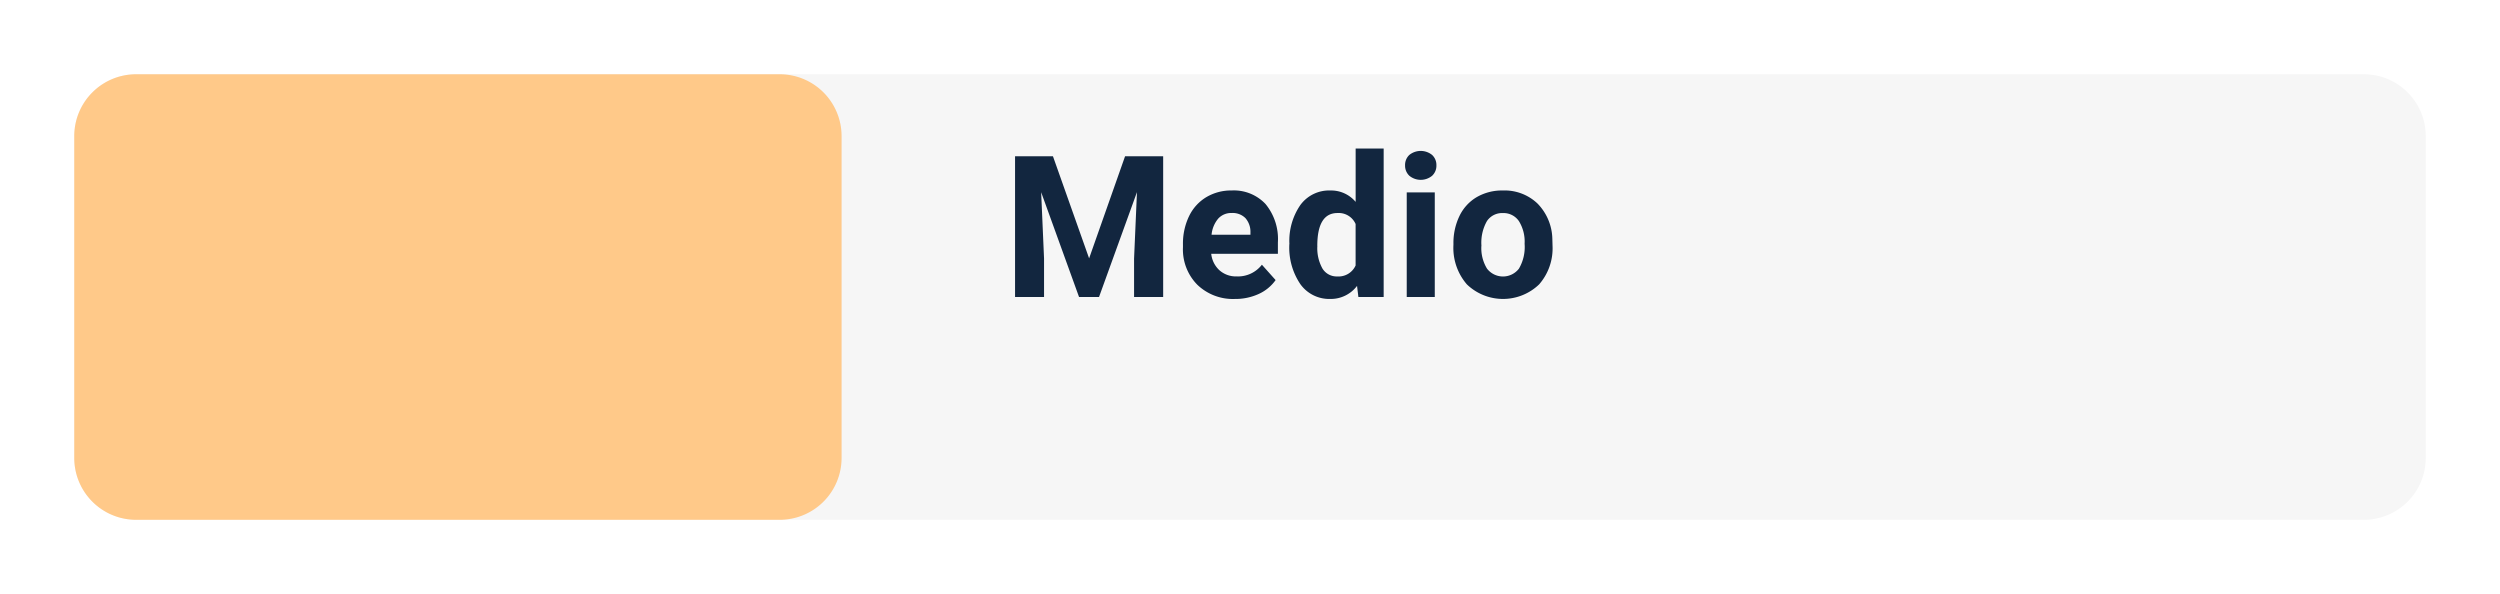 <svg xmlns="http://www.w3.org/2000/svg" xmlns:xlink="http://www.w3.org/1999/xlink" width="202" height="48" viewBox="0 0 202 48">
  <defs>
    <filter id="Trazado_723993" x="0" y="0" width="202" height="48" filterUnits="userSpaceOnUse">
      <feOffset dy="2" input="SourceAlpha"/>
      <feGaussianBlur stdDeviation="2" result="blur"/>
      <feFlood flood-opacity="0.161"/>
      <feComposite operator="in" in2="blur"/>
      <feComposite in="SourceGraphic"/>
    </filter>
    <filter id="Trazado_723994" x="0" y="0" width="74" height="48" filterUnits="userSpaceOnUse">
      <feOffset dy="2" input="SourceAlpha"/>
      <feGaussianBlur stdDeviation="2" result="blur-2"/>
      <feFlood flood-opacity="0.161"/>
      <feComposite operator="in" in2="blur-2"/>
      <feComposite in="SourceGraphic"/>
    </filter>
  </defs>
  <g id="Grupo_1013940" data-name="Grupo 1013940" transform="translate(-804 -1172.68)">
    <g transform="matrix(1, 0, 0, 1, 804, 1172.68)" filter="url(#Trazado_723993)">
      <path id="Trazado_723993-2" data-name="Trazado 723993" d="M5,0H185a5,5,0,0,1,5,5V31a5,5,0,0,1-5,5H5a5,5,0,0,1-5-5V5A5,5,0,0,1,5,0Z" transform="translate(6 4)" fill="#f6f6f6"/>
    </g>
    <g transform="matrix(1, 0, 0, 1, 804, 1172.68)" filter="url(#Trazado_723994)">
      <path id="Trazado_723994-2" data-name="Trazado 723994" d="M5,0H57a5,5,0,0,1,5,5V31a5,5,0,0,1-5,5H5a5,5,0,0,1-5-5V5A5,5,0,0,1,5,0Z" transform="translate(6 4)" fill="#ffc989"/>
    </g>
    <path id="Trazado_723995" data-name="Trazado 723995" d="M4.078,3.625,7,11.875l2.906-8.25h3.078V15H10.633V11.891l.234-5.367L7.8,15H6.188L3.125,6.531l.234,5.359V15H1.016V3.625Zm14.7,11.531a4.15,4.15,0,0,1-3.027-1.141,4.054,4.054,0,0,1-1.168-3.039v-.219A5.106,5.106,0,0,1,15.07,8.48a3.612,3.612,0,0,1,1.395-1.547,3.914,3.914,0,0,1,2.059-.543,3.508,3.508,0,0,1,2.73,1.094,4.444,4.444,0,0,1,1,3.1v.922H16.867a2.1,2.1,0,0,0,.66,1.328,2,2,0,0,0,1.395.5,2.437,2.437,0,0,0,2.039-.945l1.109,1.242A3.389,3.389,0,0,1,20.7,14.754,4.511,4.511,0,0,1,18.773,15.156Zm-.258-6.945a1.411,1.411,0,0,0-1.09.455,2.357,2.357,0,0,0-.535,1.3h3.141V9.788a1.681,1.681,0,0,0-.406-1.165A1.456,1.456,0,0,0,18.516,8.211Zm4.664,2.5a5.094,5.094,0,0,1,.887-3.148,2.877,2.877,0,0,1,2.426-1.172,2.589,2.589,0,0,1,2.039.922V3H30.8V15H28.758l-.109-.9a2.657,2.657,0,0,1-2.172,1.055,2.869,2.869,0,0,1-2.395-1.176A5.258,5.258,0,0,1,23.18,10.711Zm2.258.161a3.355,3.355,0,0,0,.414,1.829,1.348,1.348,0,0,0,1.2.636,1.51,1.51,0,0,0,1.477-.887V9.1a1.489,1.489,0,0,0-1.461-.887Q25.438,8.211,25.438,10.872ZM34.93,15H32.664V6.547H34.93Zm-2.4-10.641a1.112,1.112,0,0,1,.34-.836,1.465,1.465,0,0,1,1.848,0,1.105,1.105,0,0,1,.344.836,1.108,1.108,0,0,1-.348.844,1.448,1.448,0,0,1-1.836,0A1.108,1.108,0,0,1,32.531,4.359ZM36.438,10.7a5.013,5.013,0,0,1,.484-2.242A3.546,3.546,0,0,1,38.316,6.93a4.069,4.069,0,0,1,2.113-.539,3.849,3.849,0,0,1,2.793,1.047,4.2,4.2,0,0,1,1.207,2.844l.016.578a4.418,4.418,0,0,1-1.086,3.121,4.209,4.209,0,0,1-5.832,0,4.5,4.5,0,0,1-1.09-3.187Zm2.258.16a3.16,3.16,0,0,0,.453,1.843,1.628,1.628,0,0,0,2.578.008,3.457,3.457,0,0,0,.461-2.015,3.128,3.128,0,0,0-.461-1.831,1.5,1.5,0,0,0-1.3-.649,1.474,1.474,0,0,0-1.281.646A3.516,3.516,0,0,0,38.7,10.856Z" transform="translate(885 1181.68)" fill="#12263f"/>
  </g>
</svg>
